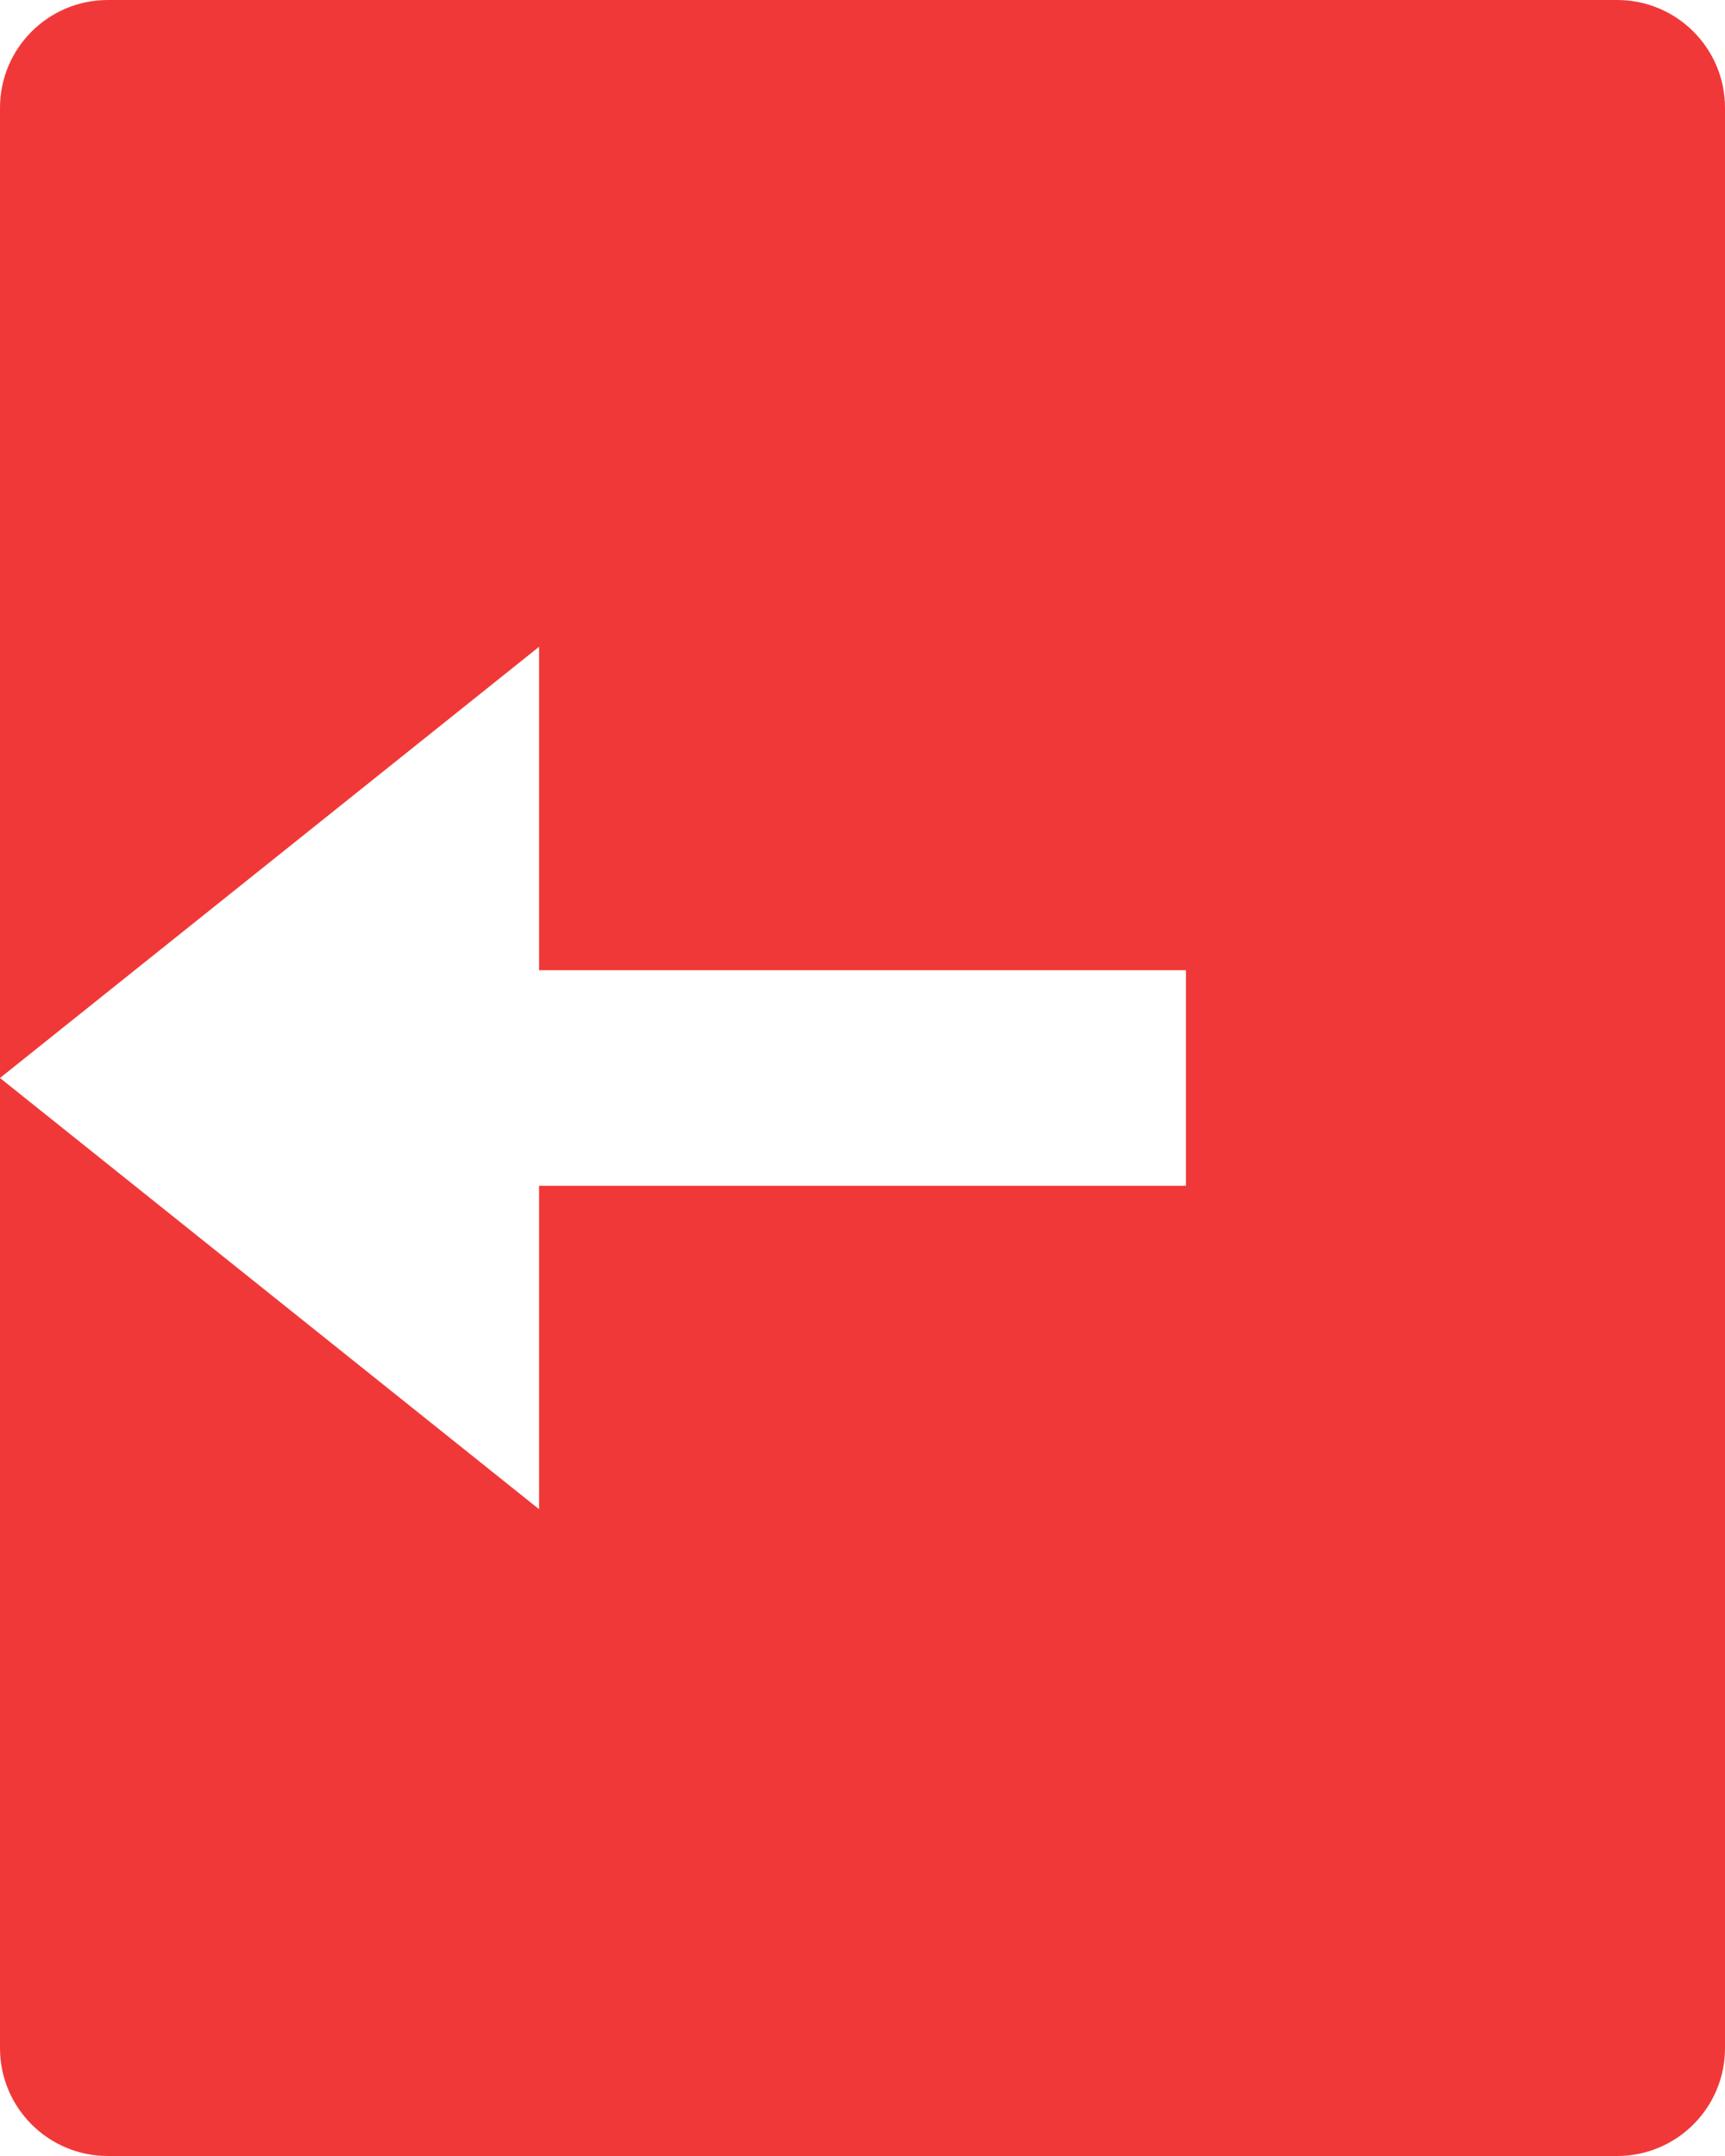 <svg width="16" height="20" viewBox="0 0 16 20" fill="none" xmlns="http://www.w3.org/2000/svg">
<path d="M1 0H15C15.552 0 16 0.448 16 1V19C16 19.552 15.552 20 15 20H1C0.448 20 0 19.552 0 19V1C0 0.448 0.448 0 1 0ZM5 9V6L0 10L5 14V11H11V9H5Z" fill="#F13838"/>
</svg>
